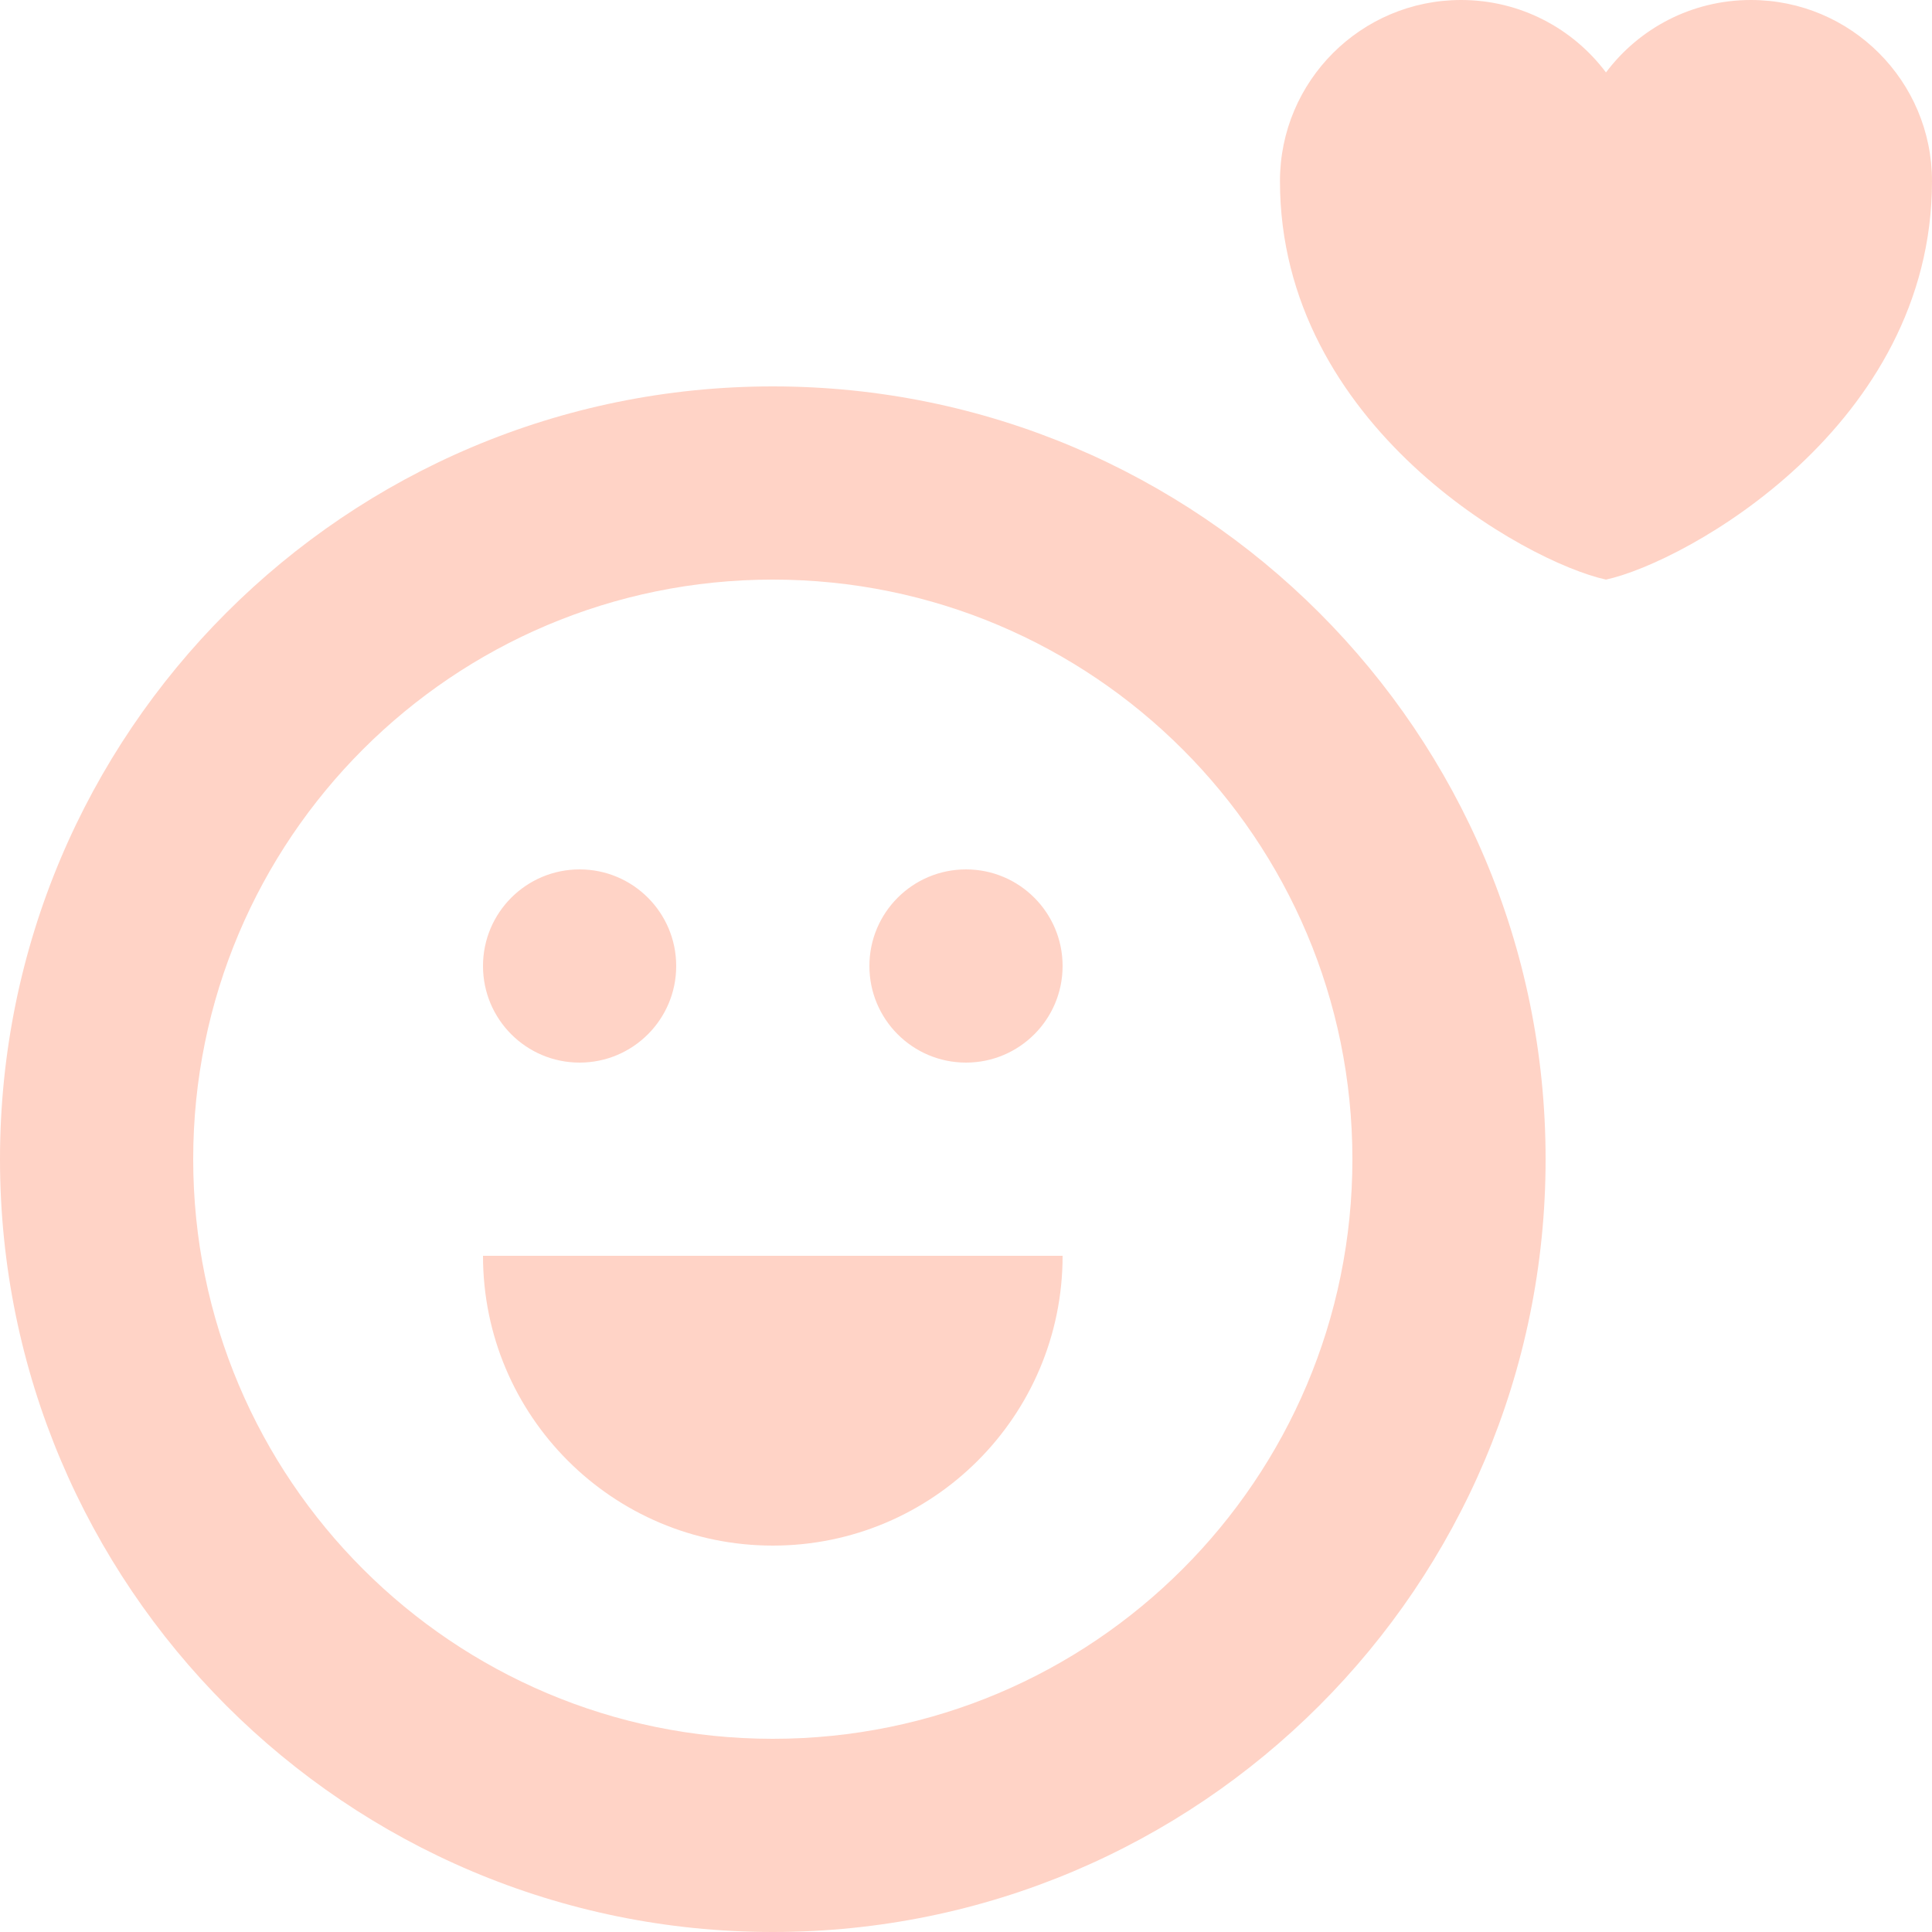 <svg width="71" height="71" viewBox="0 0 71 71" fill="none" xmlns="http://www.w3.org/2000/svg">
<path fill-rule="evenodd" clip-rule="evenodd" d="M28.4 71C12.715 71 0 58.285 0 42.6C0 26.915 12.715 14.2 28.4 14.2C44.085 14.2 56.8 26.915 56.8 42.6C56.8 58.285 44.085 71 28.4 71ZM28.4 63.9C40.164 63.9 49.7 54.364 49.7 42.6C49.7 30.836 40.164 21.3 28.4 21.3C16.636 21.3 7.1 30.836 7.1 42.6C7.1 54.364 16.636 63.9 28.4 63.9ZM39.05 46.15C39.05 52.032 34.282 56.8 28.4 56.8C22.518 56.8 17.75 52.032 17.75 46.15H39.05ZM21.3 39.05C23.261 39.05 24.85 37.461 24.85 35.5C24.85 33.539 23.261 31.95 21.3 31.95C19.339 31.95 17.75 33.539 17.75 35.5C17.75 37.461 19.339 39.05 21.3 39.05ZM35.5 39.05C33.539 39.05 31.95 37.461 31.95 35.5C31.95 33.539 33.539 31.95 35.5 31.95C37.461 31.95 39.05 33.539 39.05 35.5C39.05 37.461 37.461 39.05 35.5 39.05ZM59.019 21.3C56.083 20.662 47.038 15.655 47.038 6.656C47.038 2.98 50.018 0 53.694 0C55.871 0 57.804 1.045 59.019 2.662C60.233 1.045 62.166 0 64.344 0C68.02 0 71 2.98 71 6.656C71 15.655 61.954 20.662 59.019 21.3Z" fill="#FFD3C6"/>
</svg>
